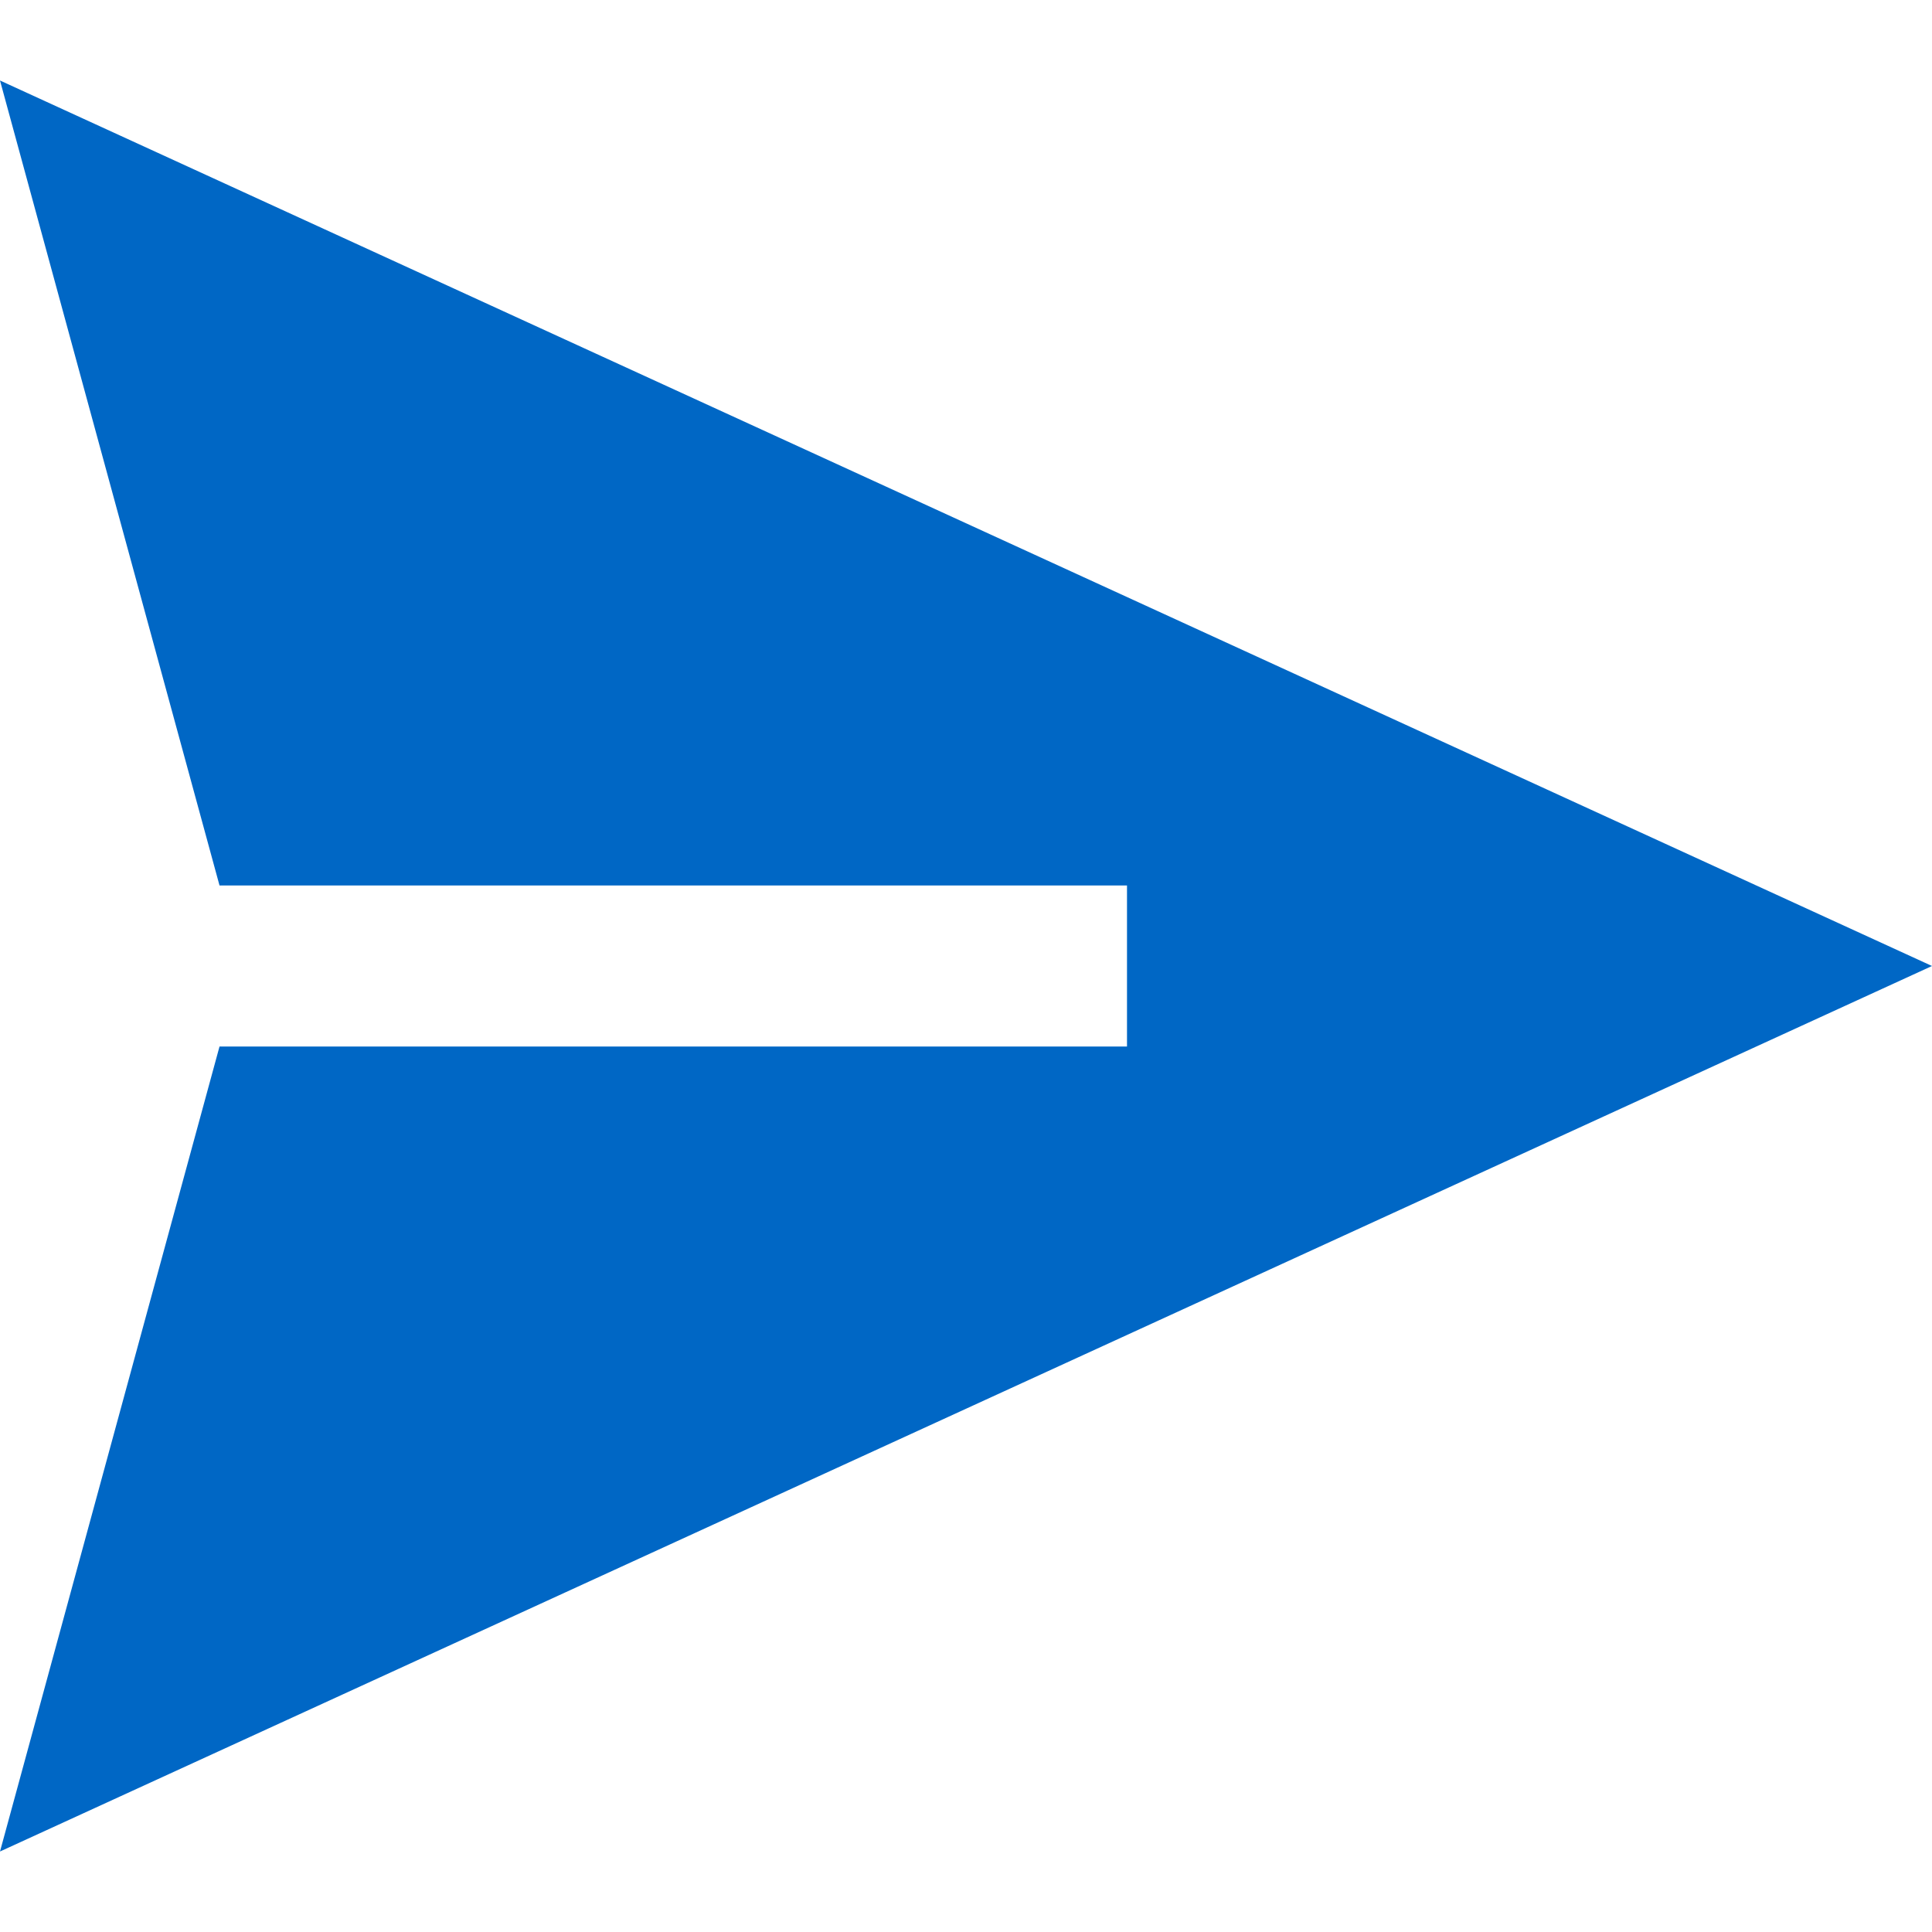 <svg id="SendFilledBlue" width="24" height="24" viewBox="0 0 24 24" fill="none" xmlns="http://www.w3.org/2000/svg">
<path fill-rule="evenodd" clip-rule="evenodd" d="M24 12L0 1L2.727 11H14V13H2.727L0 23L24 12Z" fill="#0067C5"/>
</svg>
